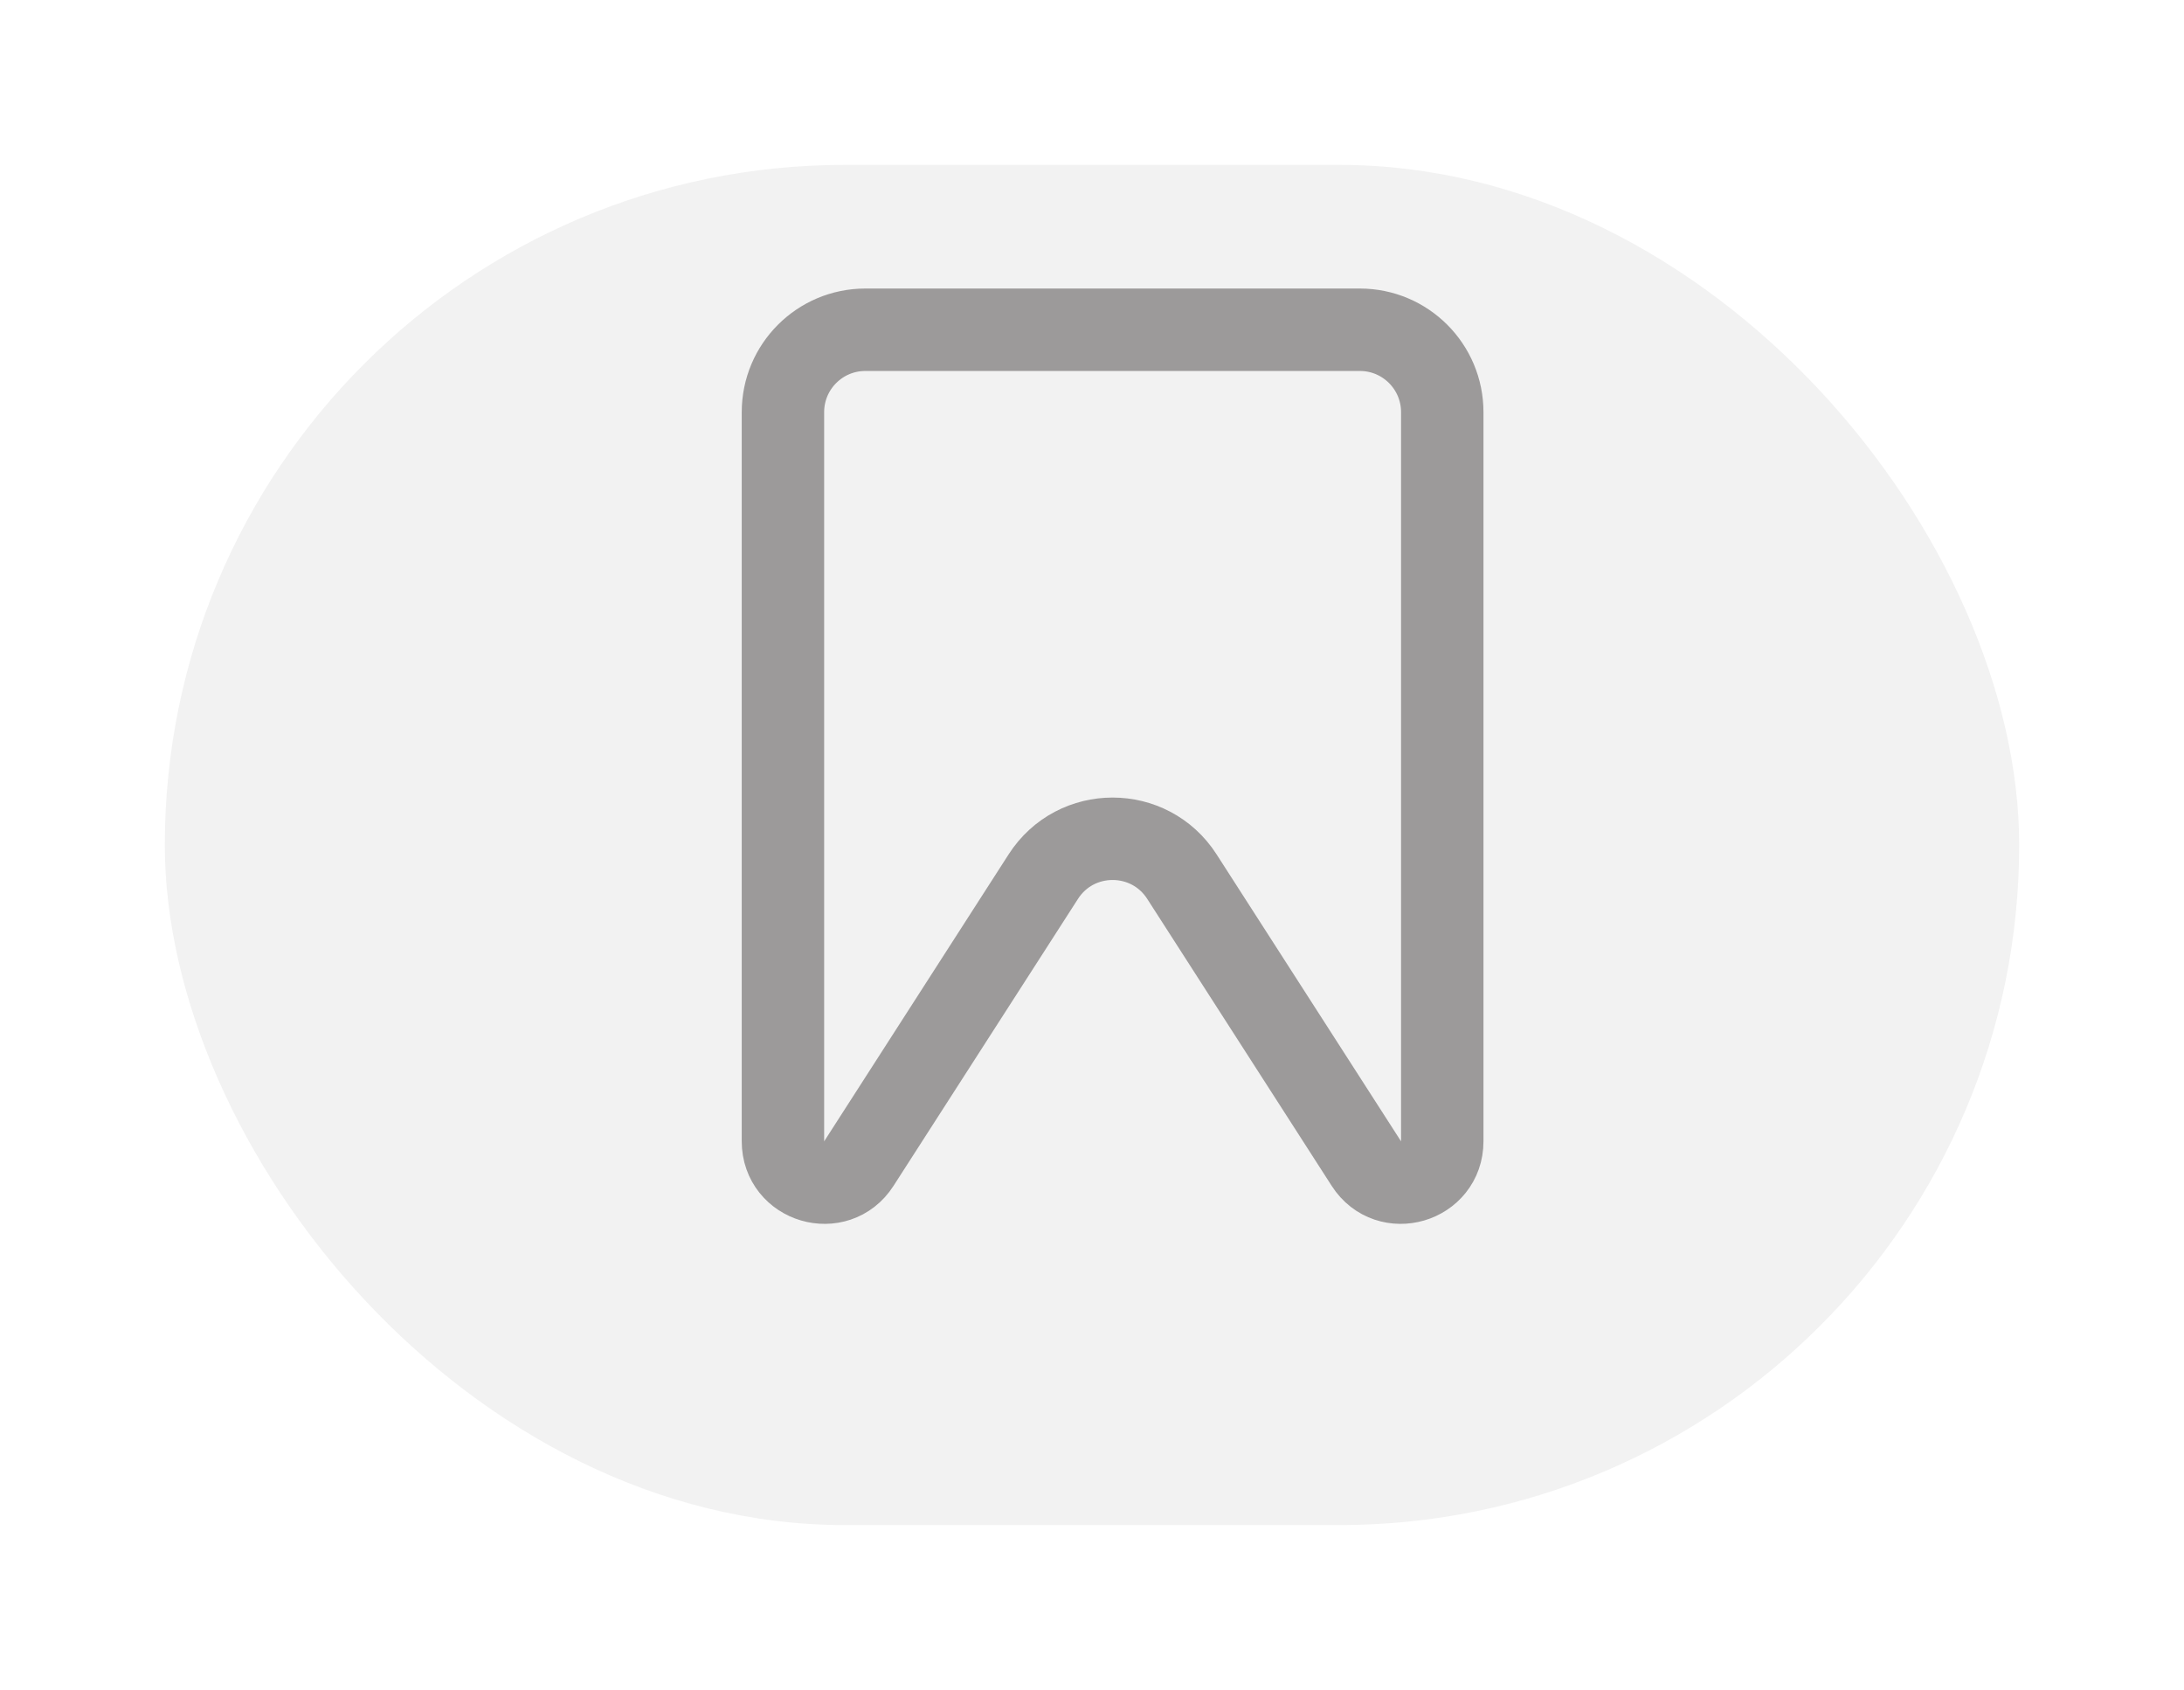 <svg width="53" height="41" viewBox="0 0 53 41" fill="none" xmlns="http://www.w3.org/2000/svg">
<g filter="url(#filter0_d_175_19)">
<rect x="4" y="2" width="45" height="33" rx="16.5" fill="#F2F2F2"/>
</g>
<path d="M19 10C19 8.895 19.895 8 21 8H33C34.105 8 35 8.895 35 10V27.69C35 28.688 33.699 29.071 33.159 28.231L28.682 21.268C27.895 20.043 26.105 20.043 25.318 21.268L20.841 28.231C20.302 29.071 19 28.688 19 27.69V10Z" stroke="#9C9A9A" stroke-width="2"/>
<defs>
<filter id="filter0_d_175_19" x="0" y="0" width="53" height="41" filterUnits="userSpaceOnUse" color-interpolation-filters="sRGB">
<feFlood flood-opacity="0" result="BackgroundImageFix"/>
<feColorMatrix in="SourceAlpha" type="matrix" values="0 0 0 0 0 0 0 0 0 0 0 0 0 0 0 0 0 0 127 0" result="hardAlpha"/>
<feOffset dy="2"/>
<feGaussianBlur stdDeviation="2"/>
<feComposite in2="hardAlpha" operator="out"/>
<feColorMatrix type="matrix" values="0 0 0 0 0 0 0 0 0 0 0 0 0 0 0 0 0 0 0.25 0"/>
<feBlend mode="normal" in2="BackgroundImageFix" result="effect1_dropShadow_175_19"/>
<feBlend mode="normal" in="SourceGraphic" in2="effect1_dropShadow_175_19" result="shape"/>
</filter>
</defs>
</svg>
